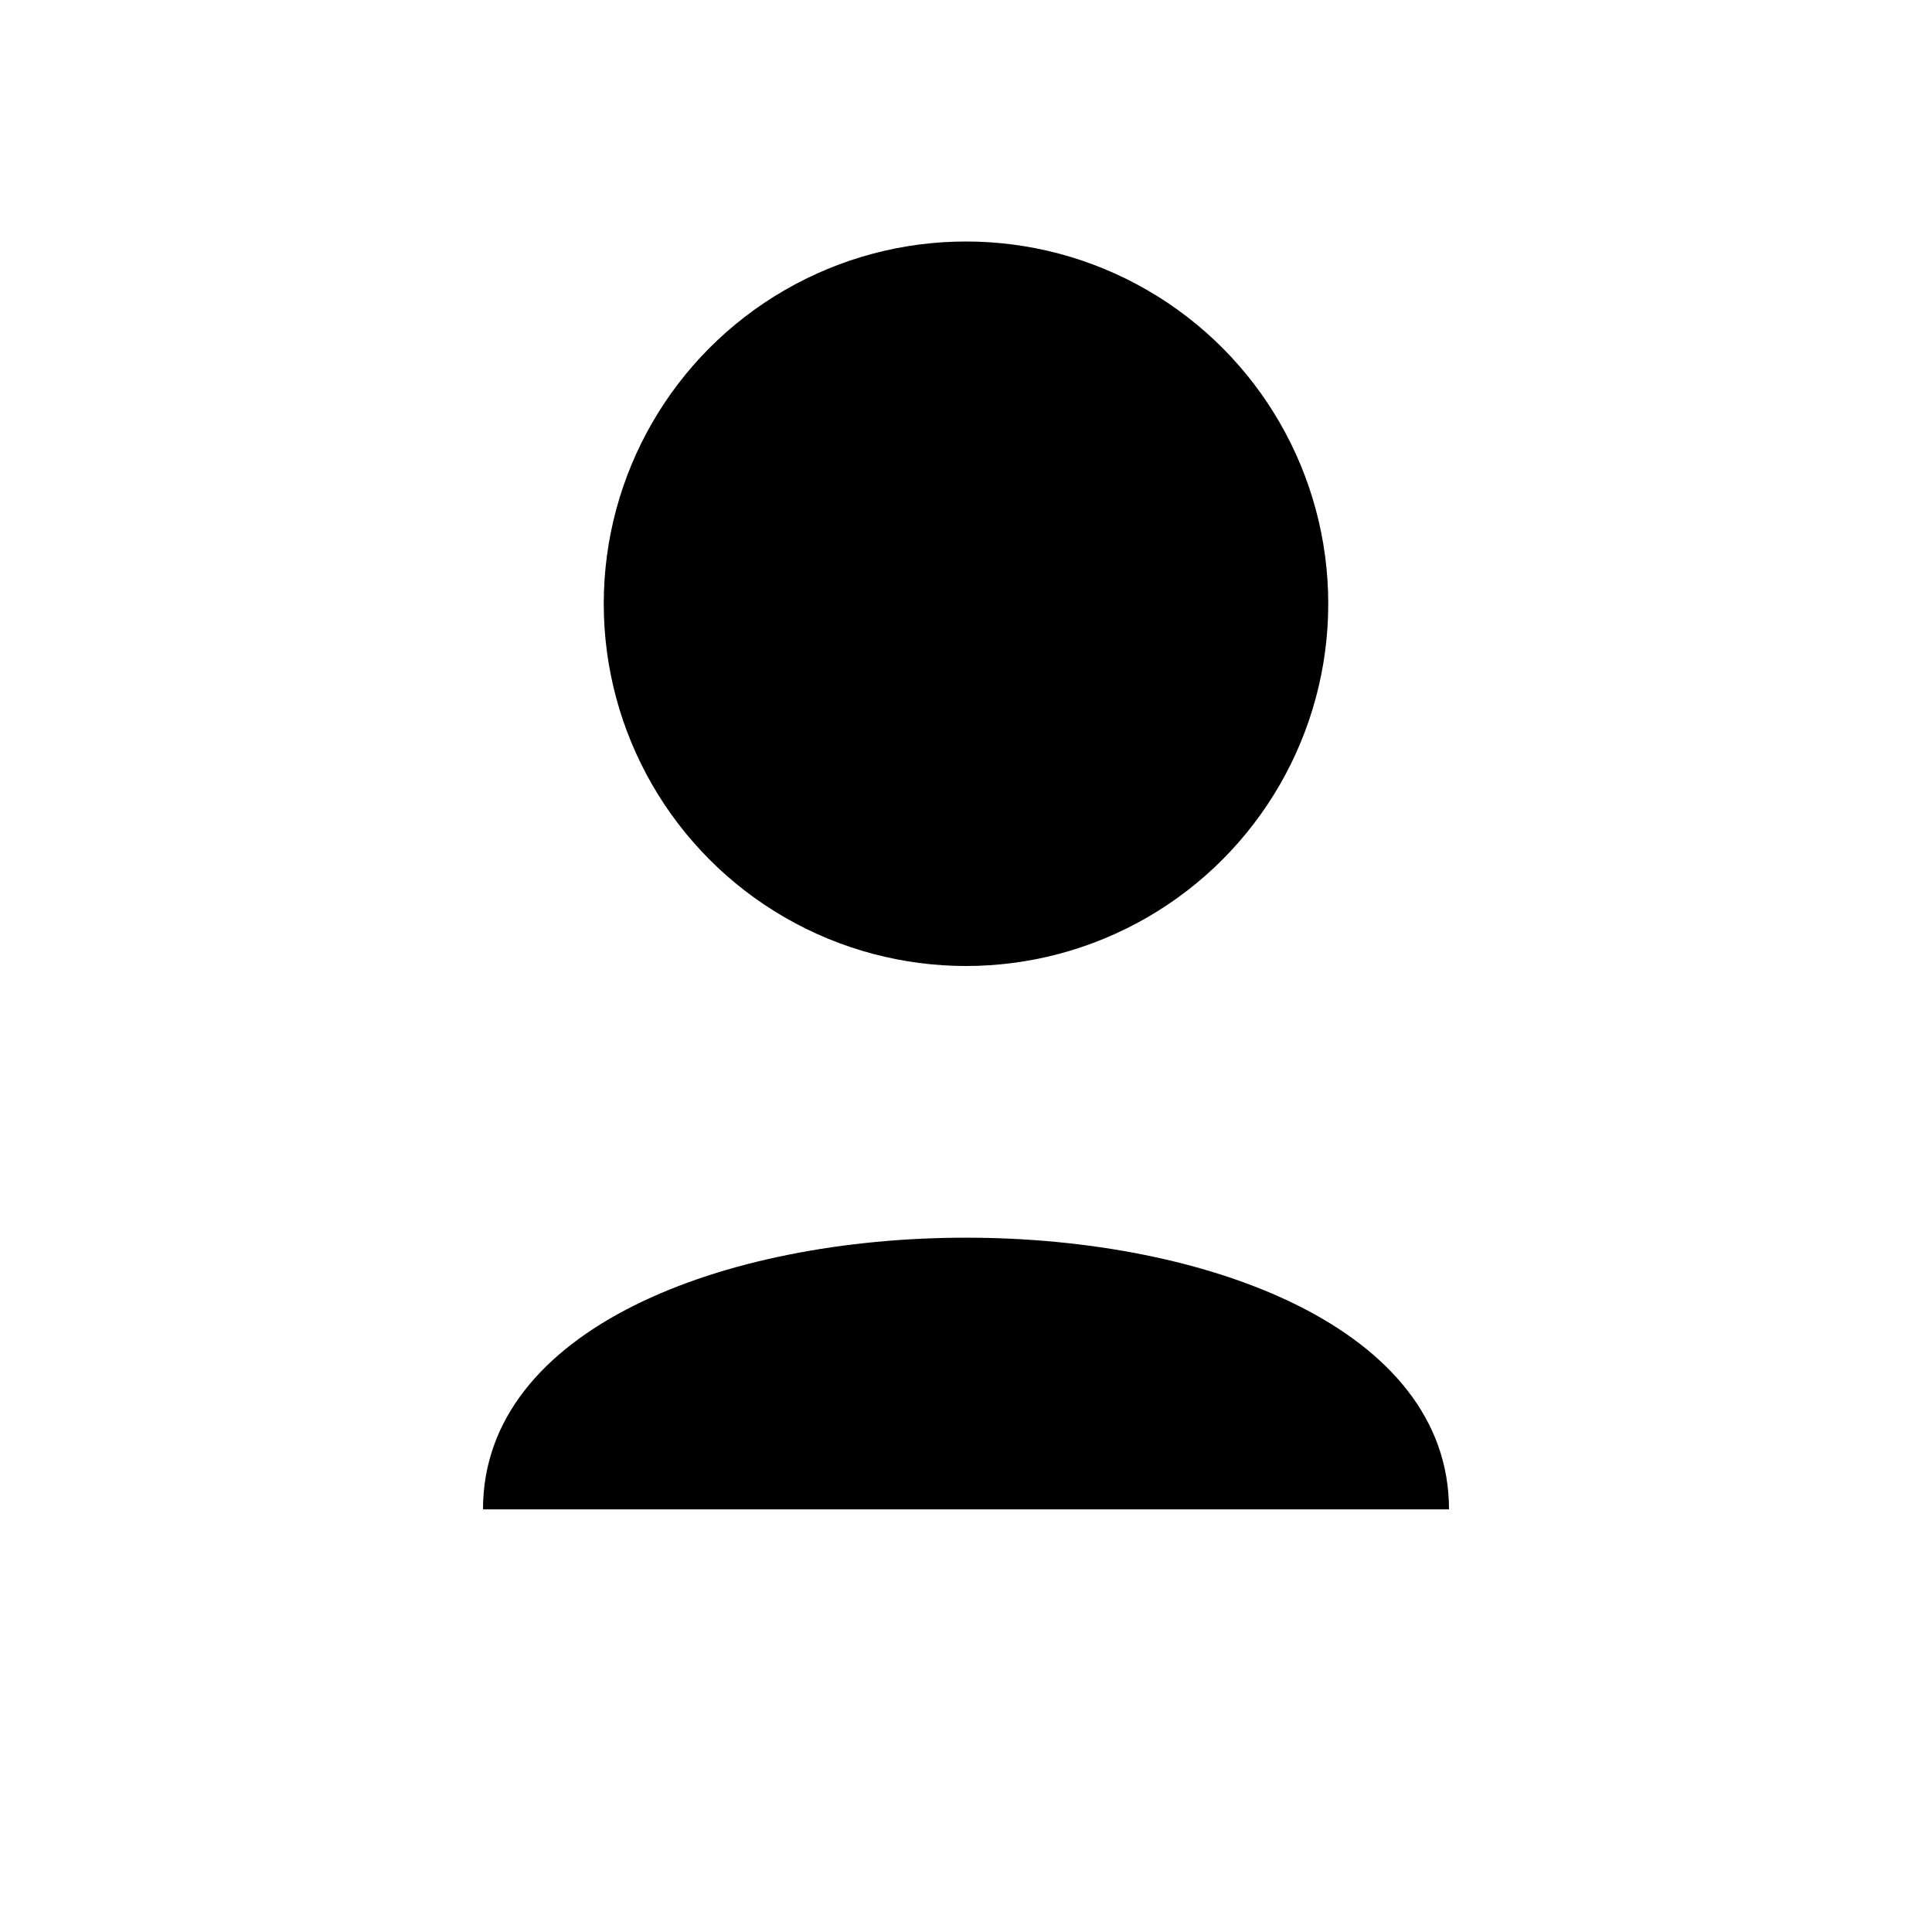 <svg xmlns="http://www.w3.org/2000/svg" viewBox="0 0 64 64">
  <!-- Example profile icon -->
  <circle cx="32" cy="20" r="12" fill="currentColor"/>
  <path d="M16,50 C16,38 48,38 48,50" fill="currentColor"/>
</svg>